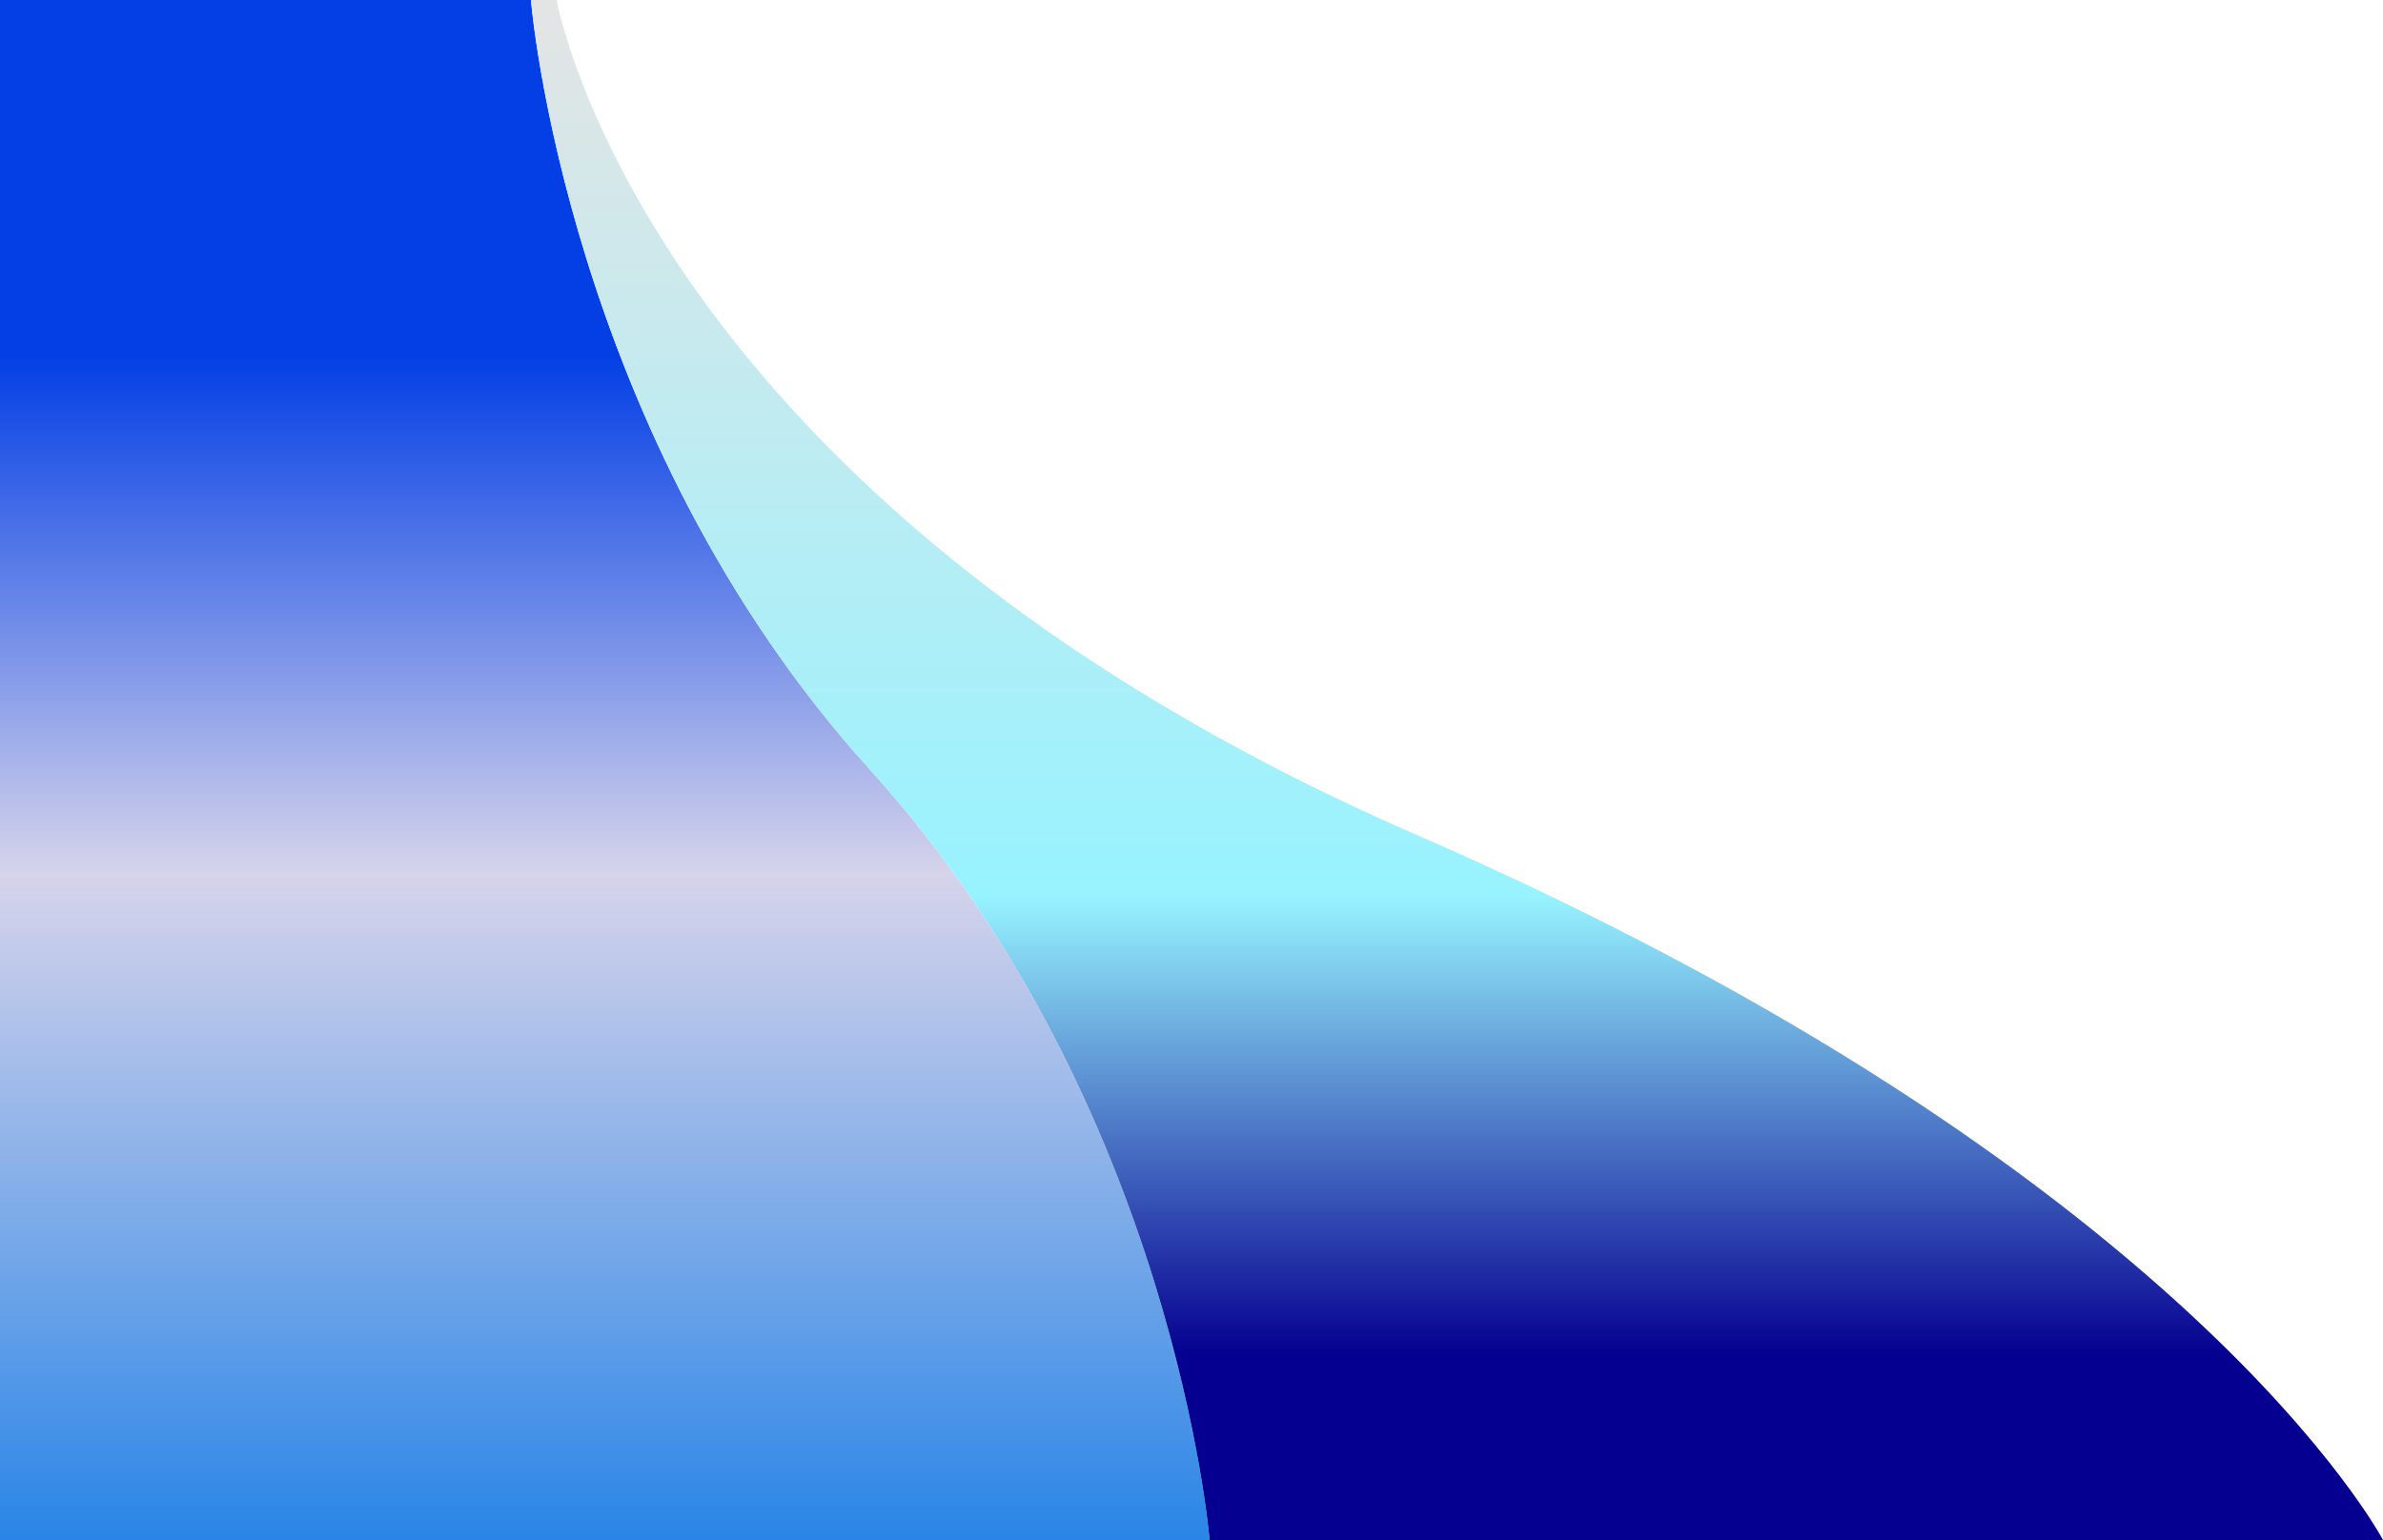 <svg width="1250" height="808" viewBox="0 0 1250 808" fill="none" xmlns="http://www.w3.org/2000/svg">
<path fill-rule="evenodd" clip-rule="evenodd" d="M278.5 0H0V808H634.5C634.5 808 616 580 456.5 404C297 228 278.5 0 278.5 0Z" fill="url(#paint0_linear_68_29)"/>
<path fill-rule="evenodd" clip-rule="evenodd" d="M456.5 404C616 580 634.5 808 634.5 808H1250C1250 808 1148.5 614.5 743 438C337.5 261.5 292 0 292 0H278.5C278.5 0 297 228 456.5 404Z" fill="url(#paint1_linear_68_29)"/>
<defs>
<linearGradient id="paint0_linear_68_29" x1="625" y1="0" x2="625" y2="808" gradientUnits="userSpaceOnUse">
<stop offset="0.231" stop-color="#033FE5"/>
<stop offset="0.567" stop-color="#D6D4EB"/>
<stop offset="1" stop-color="#2985E7"/>
</linearGradient>
<linearGradient id="paint1_linear_68_29" x1="764.25" y1="0" x2="764.25" y2="808" gradientUnits="userSpaceOnUse">
<stop stop-color="#E4E4E4"/>
<stop offset="0.582" stop-color="#97F3FF"/>
<stop offset="0.88" stop-color="#050090"/>
</linearGradient>
</defs>
</svg>

